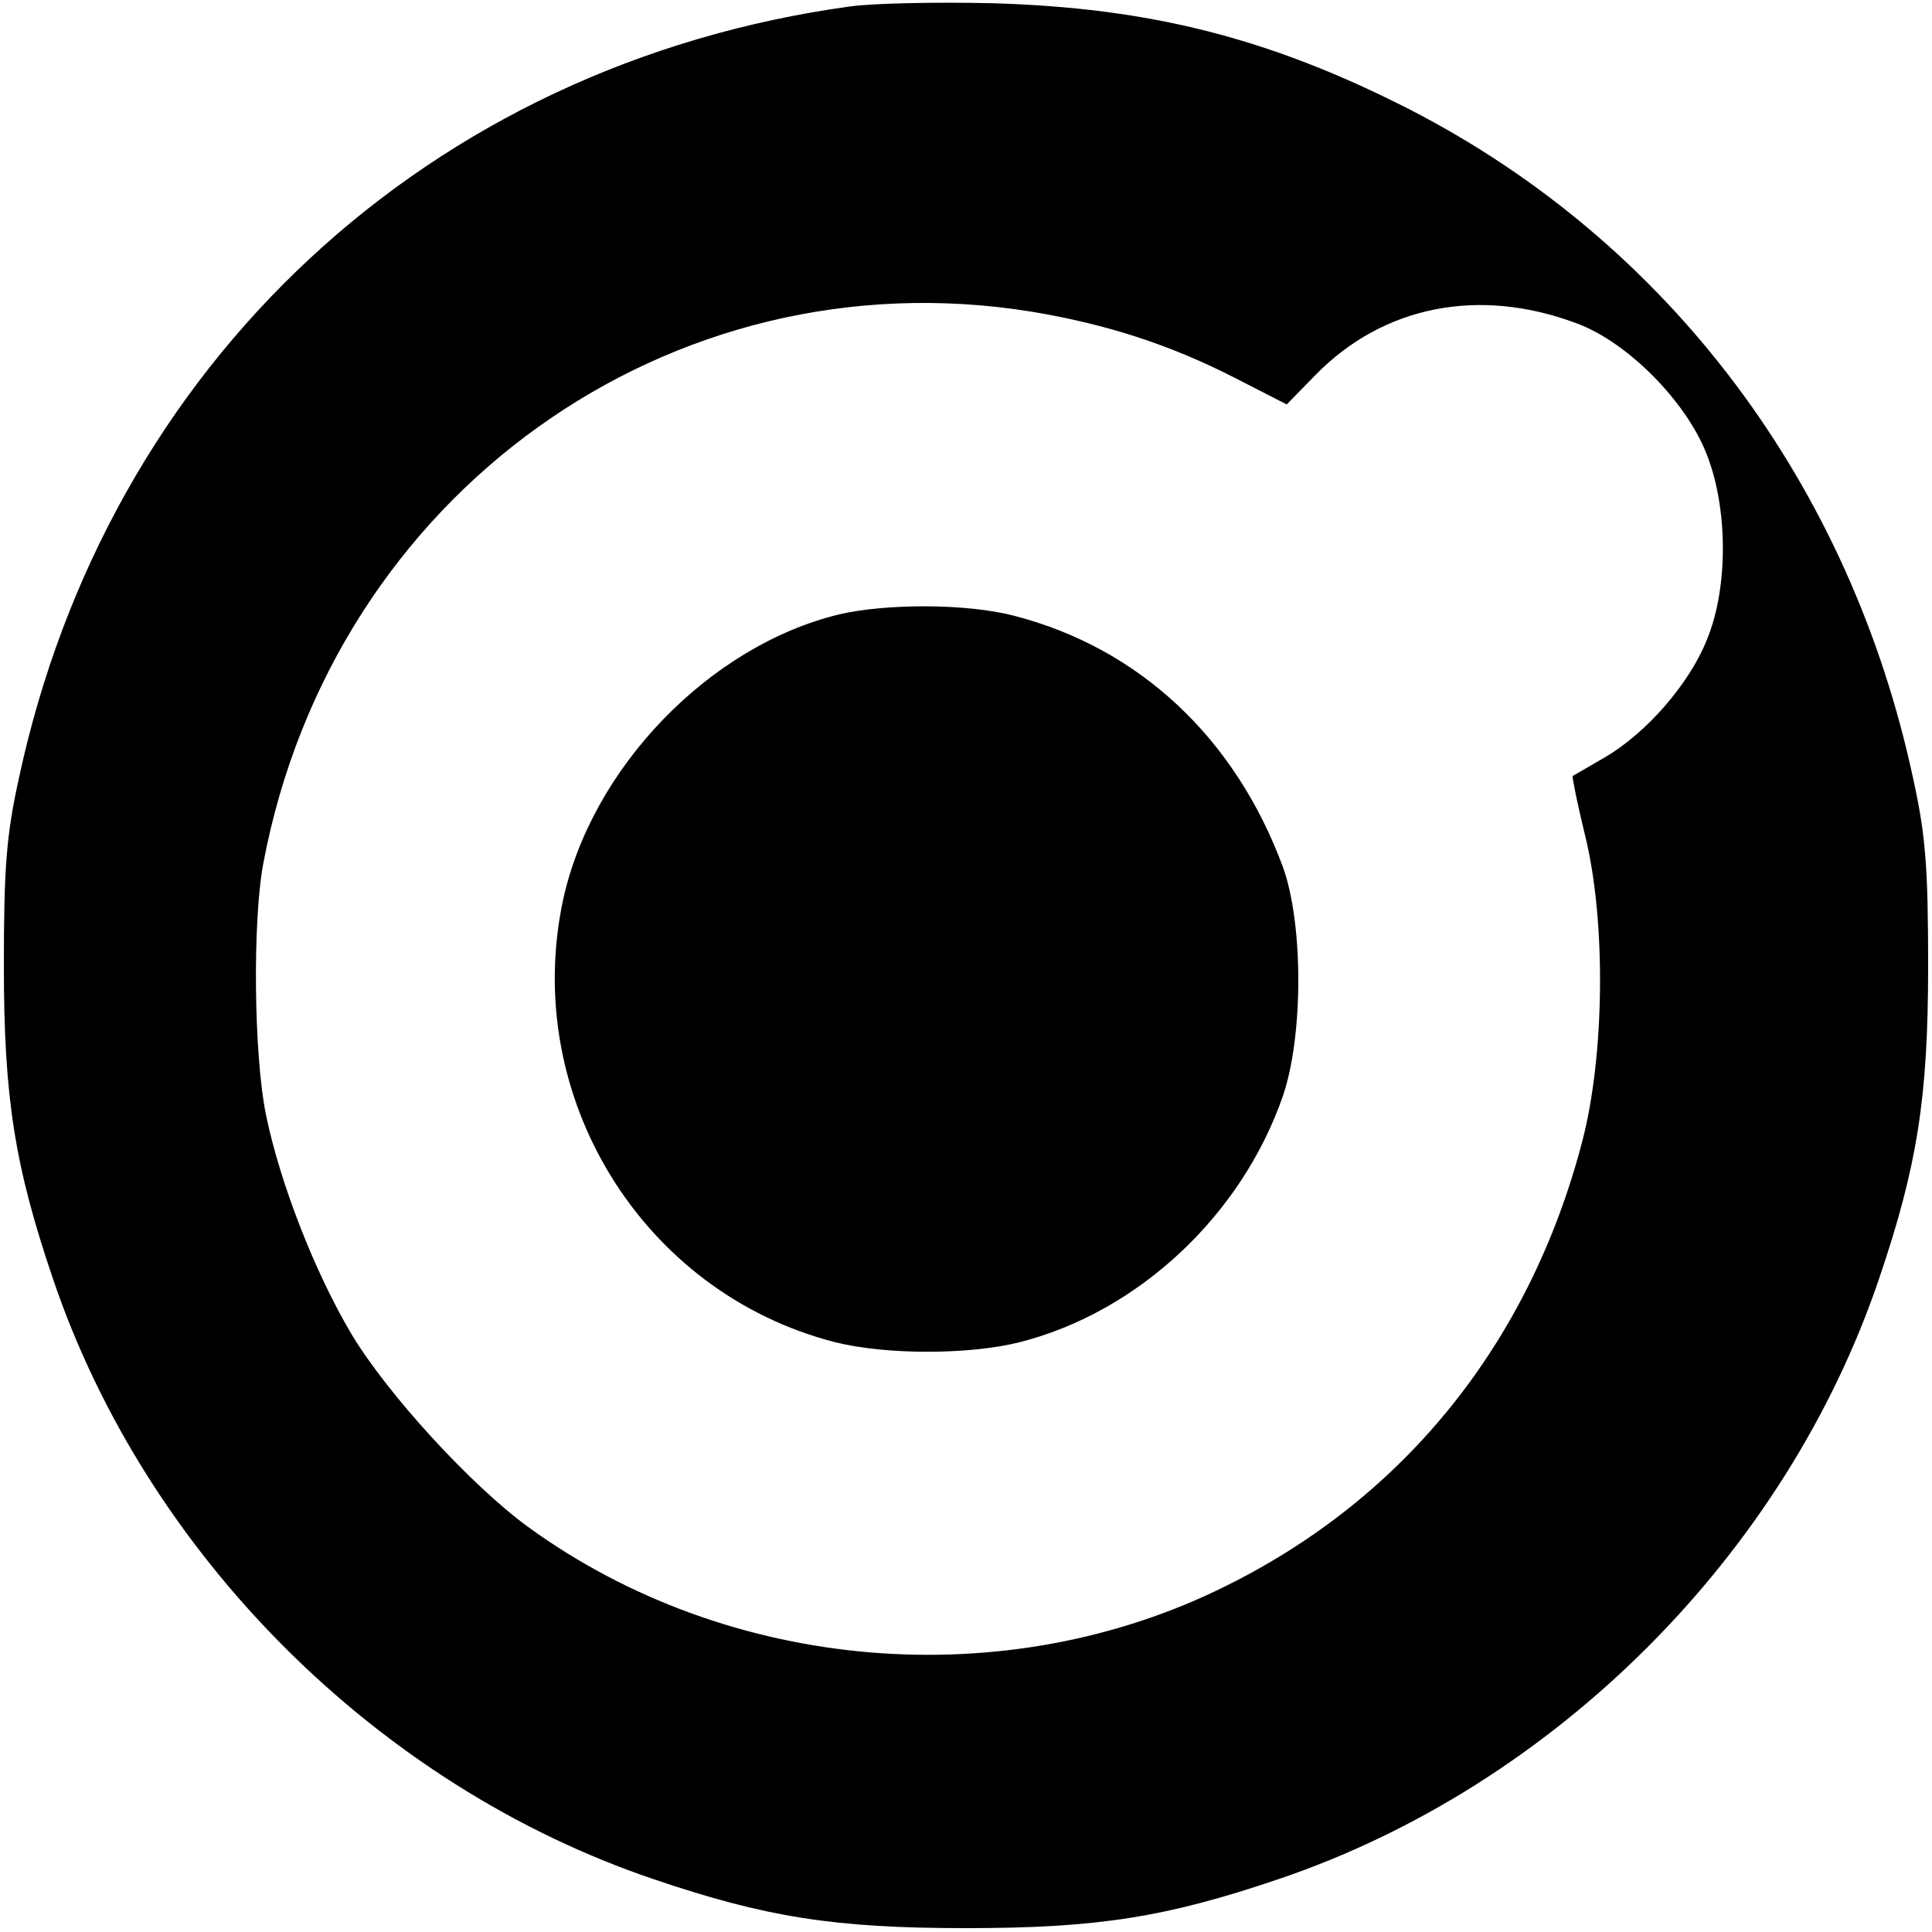 <?xml version="1.0" standalone="no"?>
<!DOCTYPE svg PUBLIC "-//W3C//DTD SVG 20010904//EN"
 "http://www.w3.org/TR/2001/REC-SVG-20010904/DTD/svg10.dtd">
<svg version="1.0" xmlns="http://www.w3.org/2000/svg"
 width="300pt" height="300pt" viewBox="0 0 300 300"
 preserveAspectRatio="xMidYMid meet">

<g transform="translate(0,300) scale(0.1,-0.1)"
fill="#000000" stroke="none">
<path d="M1320 2990 c-654 -90 -1153 -554 -1291 -1200 -19 -87 -23 -136 -23
-290 0 -205 17 -311 76 -485 145 -429 504 -788 933 -933 174 -59 280 -76 485
-76 205 0 311 17 485 76 429 145 788 504 933 933 59 174 76 280 76 485 0 154
-4 203 -23 290 -98 458 -379 832 -780 1039 -219 112 -405 159 -651 166 -85 2
-184 0 -220 -5z m282 -474 c115 -19 214 -51 314 -102 l82 -42 44 45 c105 108
254 138 406 81 79 -29 170 -121 202 -203 33 -83 34 -206 1 -287 -27 -69 -94
-146 -159 -184 -26 -15 -48 -28 -50 -29 -1 -1 7 -42 19 -91 33 -132 31 -342
-4 -476 -81 -311 -274 -552 -552 -690 -344 -172 -774 -135 -1085 91 -89 65
-218 206 -274 299 -57 96 -111 234 -133 341 -19 93 -21 302 -4 391 108 572
631 947 1193 856z"/>
<path d="M1303 2046 c-202 -49 -385 -239 -429 -445 -64 -304 123 -608 422
-685 79 -20 209 -20 288 0 184 47 344 197 408 382 32 93 32 268 0 356 -74 200
-223 340 -418 390 -73 19 -198 19 -271 2z"/>
</g>
</svg>
